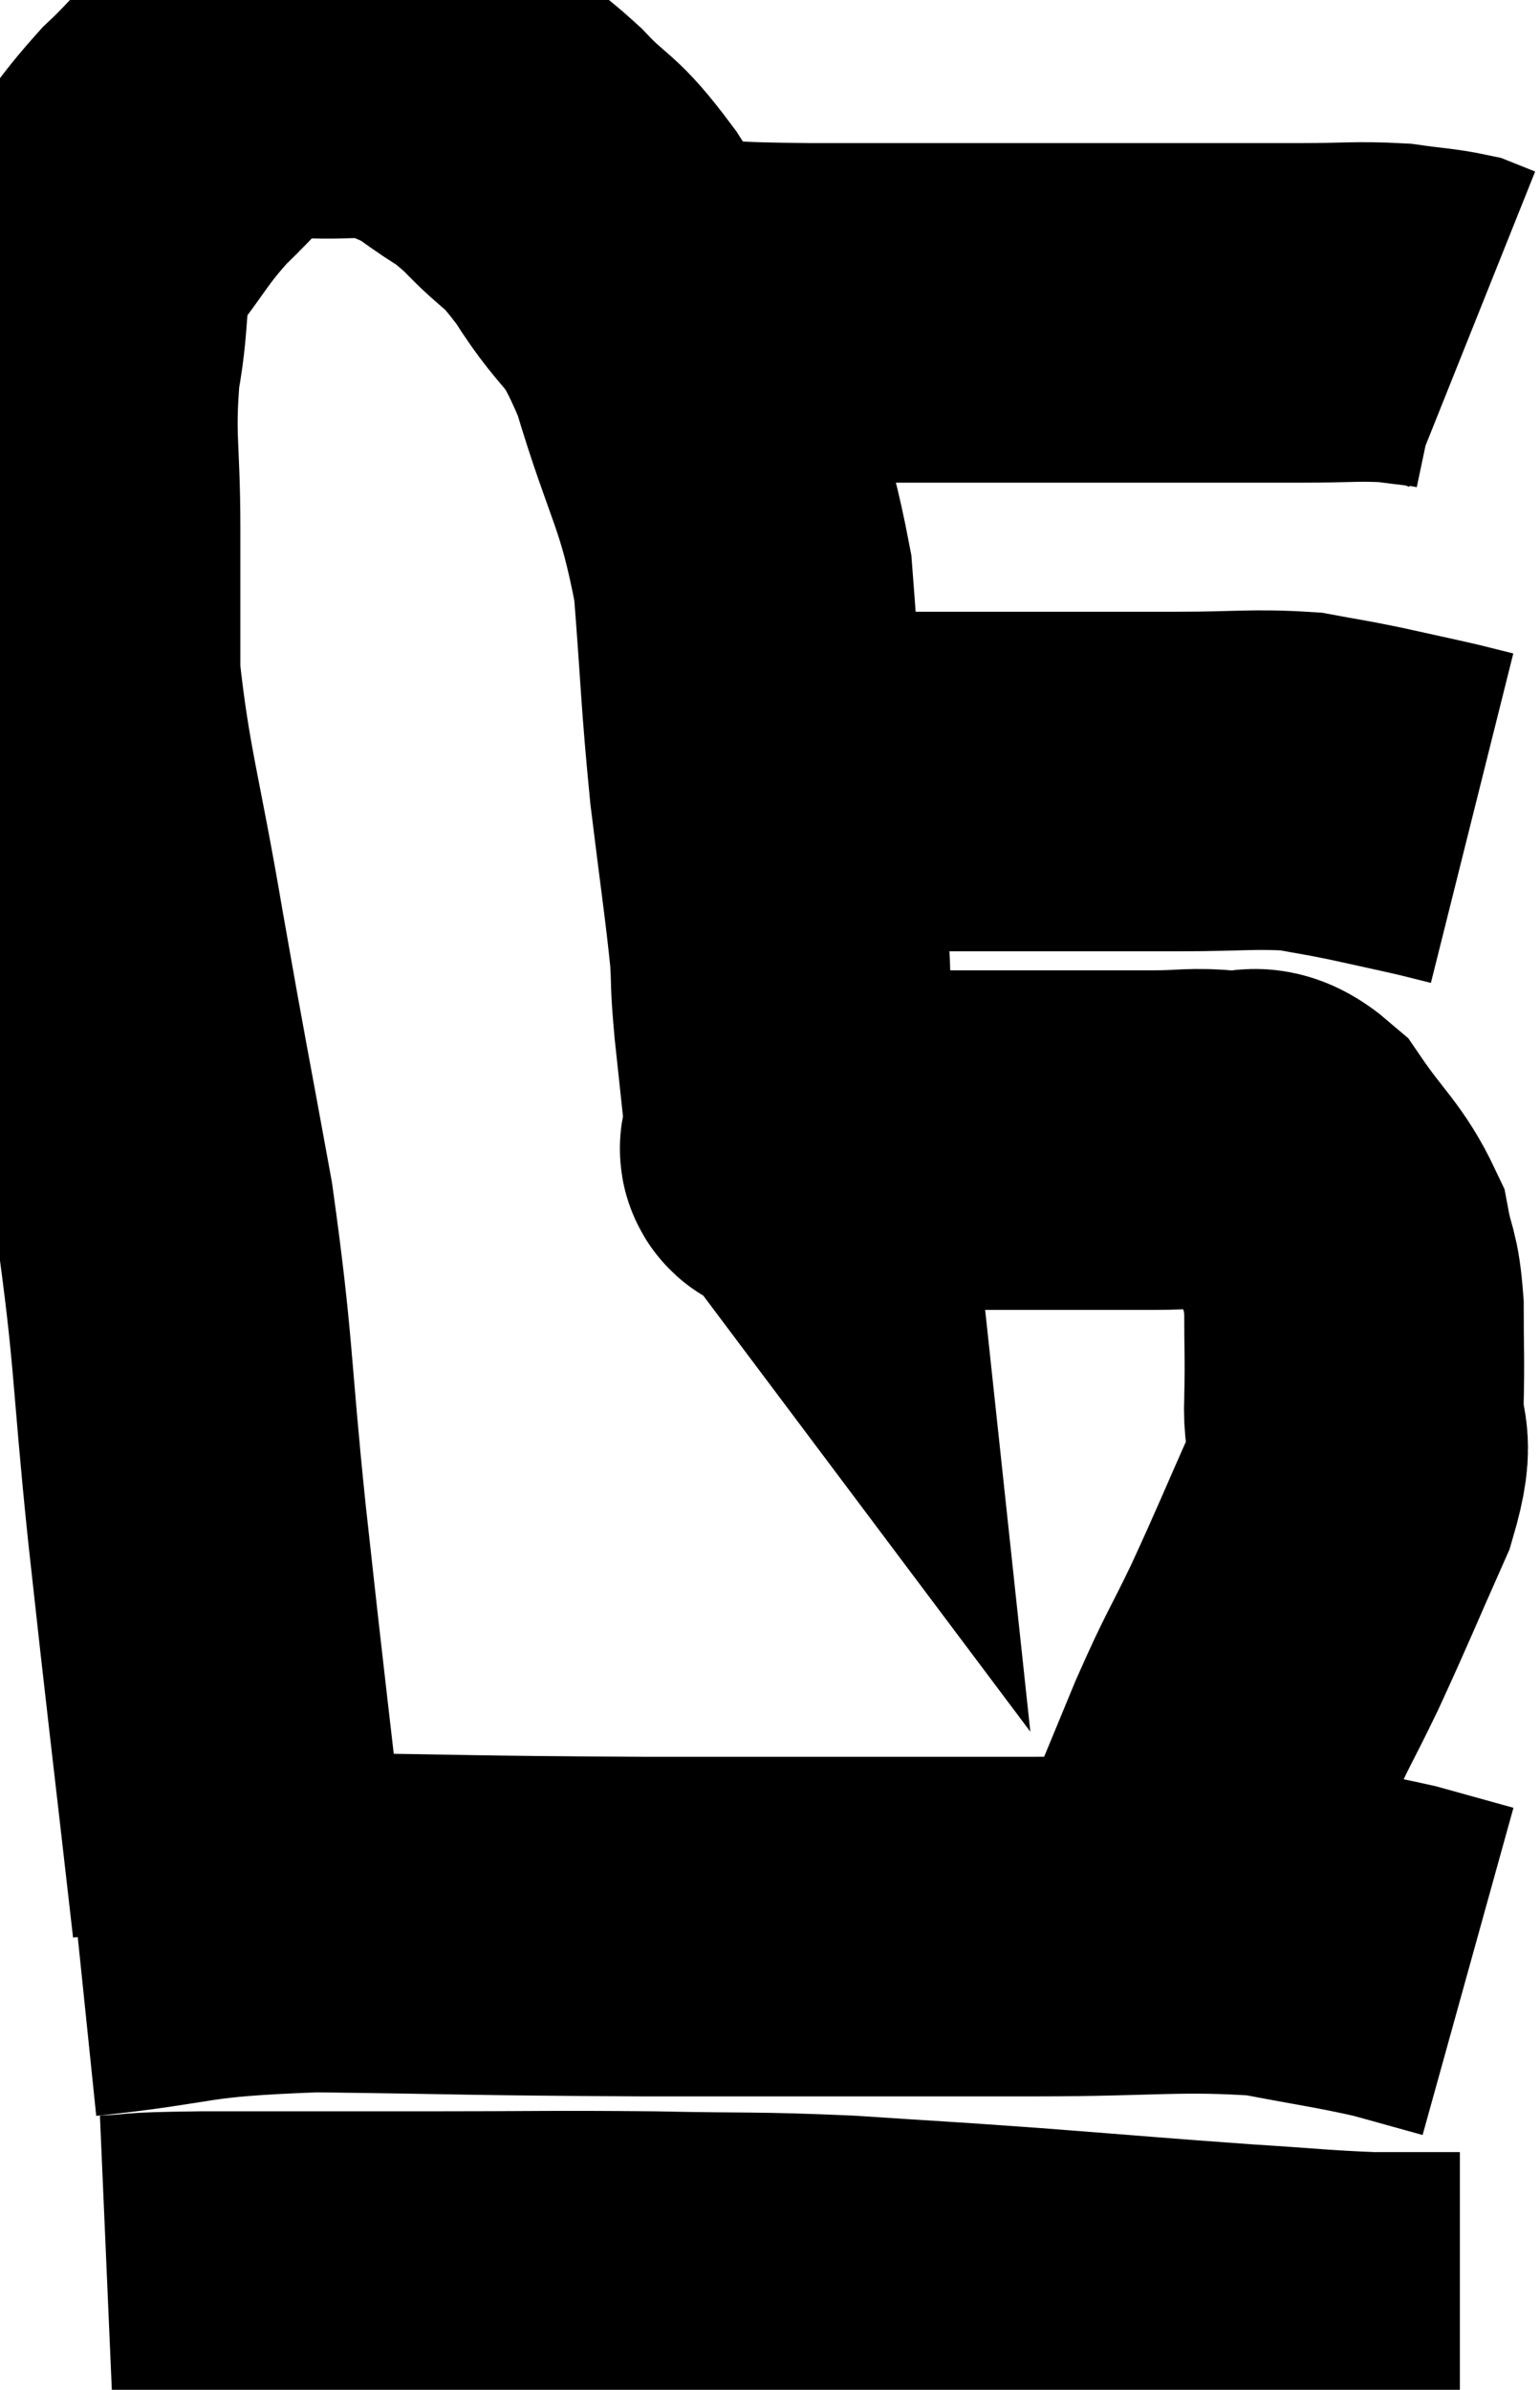 <svg xmlns="http://www.w3.org/2000/svg" viewBox="11.56 6.373 22.68 35.187" width="22.68" height="35.187"><path d="M 15.12 34.62 C 14.79 31.71, 14.745 31.41, 14.46 28.8 C 14.22 26.49, 14.28 26.325, 13.98 24.18 C 13.62 22.2, 13.605 22.185, 13.26 20.22 C 12.93 18.27, 12.765 17.835, 12.6 16.32 C 12.6 15.24, 12.6 15.3, 12.6 14.16 C 12.6 12.96, 12.51 12.84, 12.6 11.76 C 12.78 10.8, 12.615 10.65, 12.96 9.84 C 13.47 9.18, 13.47 9.09, 13.98 8.52 C 14.49 8.04, 14.58 7.845, 15 7.56 C 15.33 7.47, 15.39 7.425, 15.66 7.38 C 15.87 7.38, 15.63 7.365, 16.08 7.38 C 16.77 7.41, 16.905 7.32, 17.46 7.44 C 17.88 7.65, 17.85 7.575, 18.3 7.86 C 18.78 8.22, 18.75 8.115, 19.26 8.58 C 19.8 9.15, 19.77 8.955, 20.34 9.72 C 20.94 10.68, 21 10.35, 21.54 11.64 C 22.02 13.26, 22.2 13.305, 22.5 14.88 C 22.62 16.41, 22.605 16.56, 22.74 17.94 C 22.89 19.17, 22.95 19.53, 23.04 20.4 C 23.07 20.91, 23.04 20.745, 23.1 21.42 C 23.19 22.26, 23.235 22.68, 23.28 23.1 C 23.28 23.1, 23.28 23.1, 23.28 23.1 C 23.28 23.1, 23.28 23.1, 23.28 23.1 C 23.28 23.1, 23.235 23.04, 23.28 23.1 C 23.37 23.22, 22.92 23.325, 23.46 23.34 C 24.45 23.25, 24.165 23.205, 25.44 23.16 C 27 23.16, 27.525 23.16, 28.56 23.16 C 29.07 23.16, 29.115 23.115, 29.58 23.16 C 30 23.25, 29.985 22.965, 30.42 23.34 C 30.87 24, 31.05 24.09, 31.32 24.66 C 31.41 25.14, 31.455 25.035, 31.5 25.62 C 31.5 26.31, 31.515 26.325, 31.5 27 C 31.47 27.66, 31.695 27.45, 31.44 28.32 C 30.96 29.4, 30.915 29.535, 30.48 30.48 C 30.09 31.29, 30.105 31.185, 29.7 32.1 C 29.28 33.12, 29.115 33.51, 28.86 34.14 C 28.77 34.38, 28.725 34.5, 28.68 34.62 L 28.68 34.62" fill="none" stroke="black" stroke-width="5"></path><path d="M 12.72 35.04 C 14.46 34.86, 14.13 34.755, 16.2 34.68 C 18.6 34.71, 18.345 34.725, 21 34.74 C 23.91 34.74, 24.51 34.74, 26.82 34.74 C 28.53 34.74, 28.92 34.65, 30.24 34.74 C 31.17 34.92, 31.365 34.935, 32.1 35.1 C 32.64 35.25, 32.91 35.325, 33.18 35.4 L 33.18 35.4" fill="none" stroke="black" stroke-width="5"></path><path d="M 13.14 40.02 C 13.83 39.99, 13.35 39.975, 14.52 39.96 C 16.17 39.96, 16.155 39.96, 17.82 39.96 C 19.5 39.96, 19.635 39.945, 21.18 39.96 C 22.59 39.99, 22.62 39.96, 24 40.02 C 25.35 40.11, 25.245 40.095, 26.7 40.2 C 28.26 40.32, 28.56 40.35, 29.82 40.44 C 30.78 40.5, 30.975 40.53, 31.74 40.56 C 32.31 40.56, 32.55 40.56, 32.88 40.56 C 32.97 40.56, 33.015 40.56, 33.06 40.56 L 33.06 40.56" fill="none" stroke="black" stroke-width="5"></path><path d="M 22.98 17.88 C 23.94 17.88, 23.805 17.88, 24.9 17.88 C 26.13 17.88, 26.355 17.88, 27.36 17.88 C 28.14 17.88, 28.08 17.88, 28.92 17.88 C 29.82 17.88, 30.03 17.835, 30.72 17.88 C 31.2 17.97, 31.17 17.955, 31.68 18.06 C 32.22 18.18, 32.37 18.21, 32.76 18.3 C 33 18.36, 33.12 18.39, 33.24 18.42 L 33.24 18.42" fill="none" stroke="black" stroke-width="5"></path><path d="M 21.66 10.92 C 22.56 10.95, 22.17 10.965, 23.46 10.98 C 25.14 10.98, 25.44 10.98, 26.82 10.98 C 27.9 10.98, 28.005 10.98, 28.98 10.98 C 29.85 10.98, 29.94 10.98, 30.72 10.98 C 31.41 10.98, 31.545 10.95, 32.1 10.98 C 32.52 11.04, 32.655 11.04, 32.94 11.1 L 33.24 11.22" fill="none" stroke="black" stroke-width="5"></path></svg>